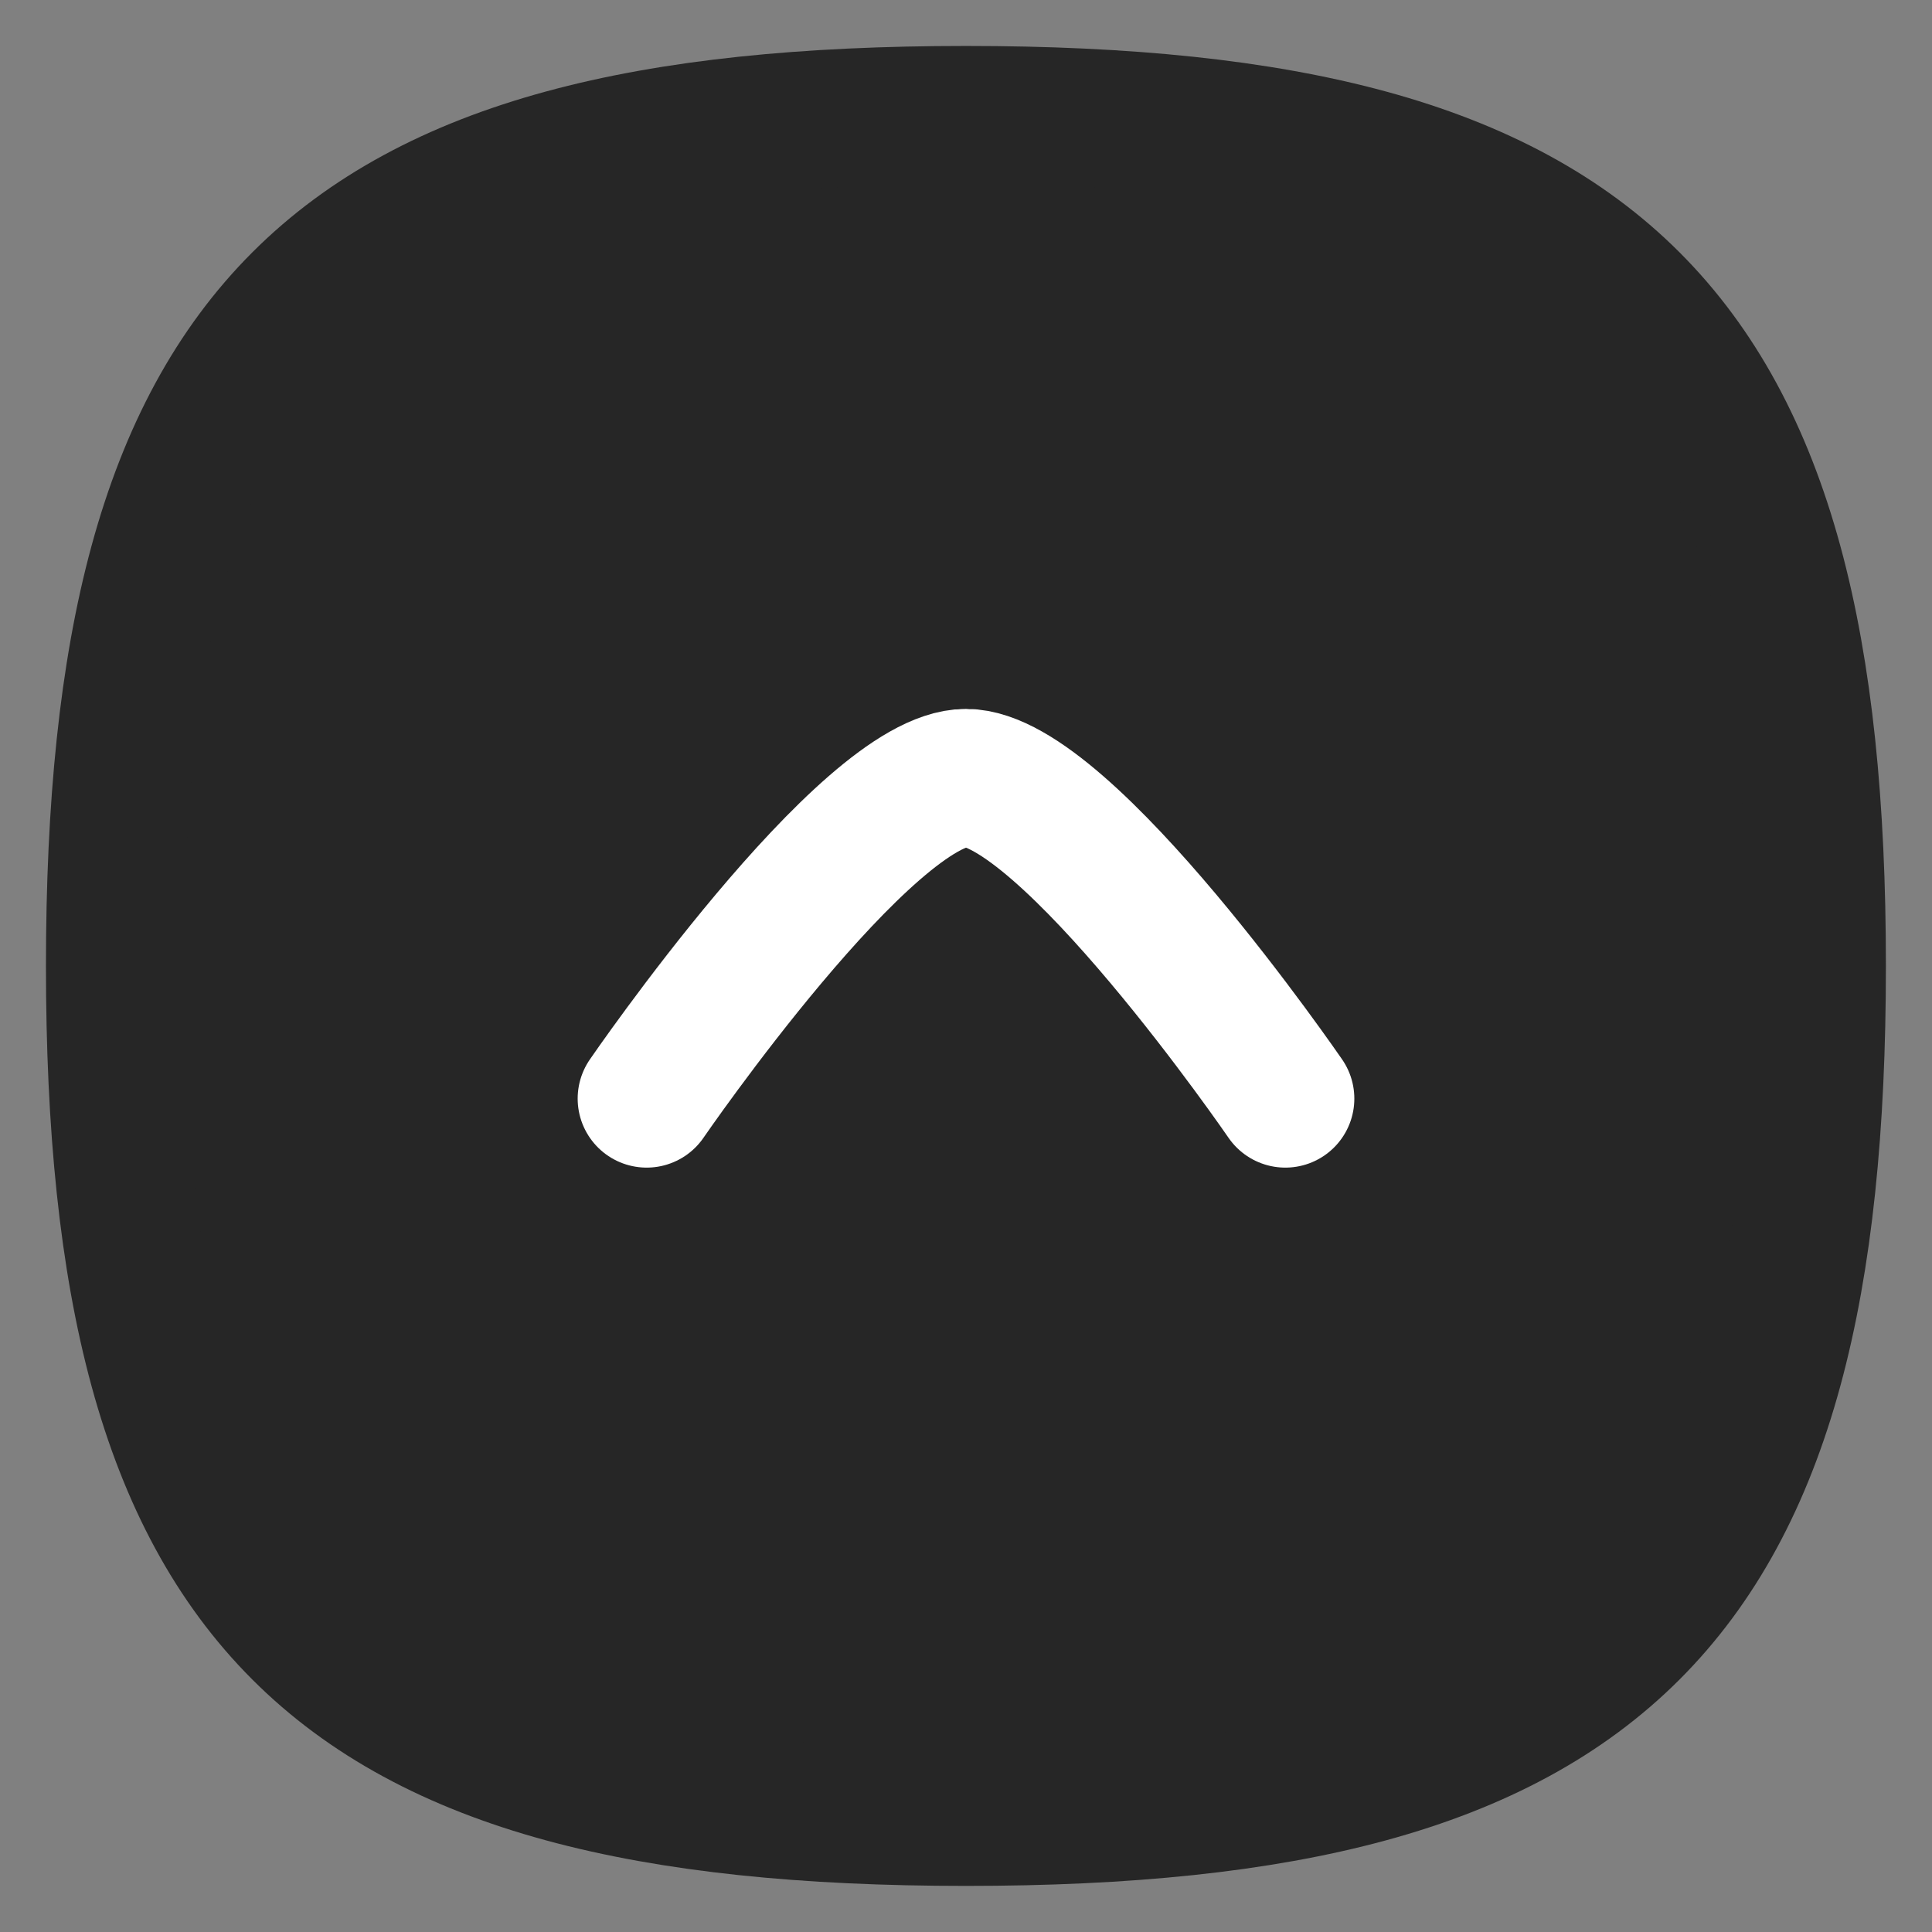 <svg width="14" height="14" viewBox="0 0 14 14" fill="none" xmlns="http://www.w3.org/2000/svg">
<rect x="0" y="0" width="14" height="14" fill="#808080" stroke="none"/>
<path fill-rule="evenodd" clip-rule="evenodd" d="M13.166 7C13.166 2.375 11.624 0.833 7 0.833C2.375 0.833 0.833 2.375 0.833 7C0.833 11.624 2.375 13.166 7 13.166C11.624 13.166 13.166 11.624 13.166 7Z" fill="#262626" stroke="#262626" stroke-linecap="round" stroke-linejoin="round"/>
<path fill-rule="evenodd" clip-rule="evenodd" d="M9.314 7.961C9.314 7.961 7.72 5.637 7 5.637C6.28 5.637 4.686 7.961 4.686 7.961" fill="#262626"/>
<path d="M9.314 7.961C9.314 7.961 7.72 5.637 7 5.637C6.28 5.637 4.686 7.961 4.686 7.961" stroke="white" stroke-linecap="round" stroke-linejoin="round"/>
</svg>
